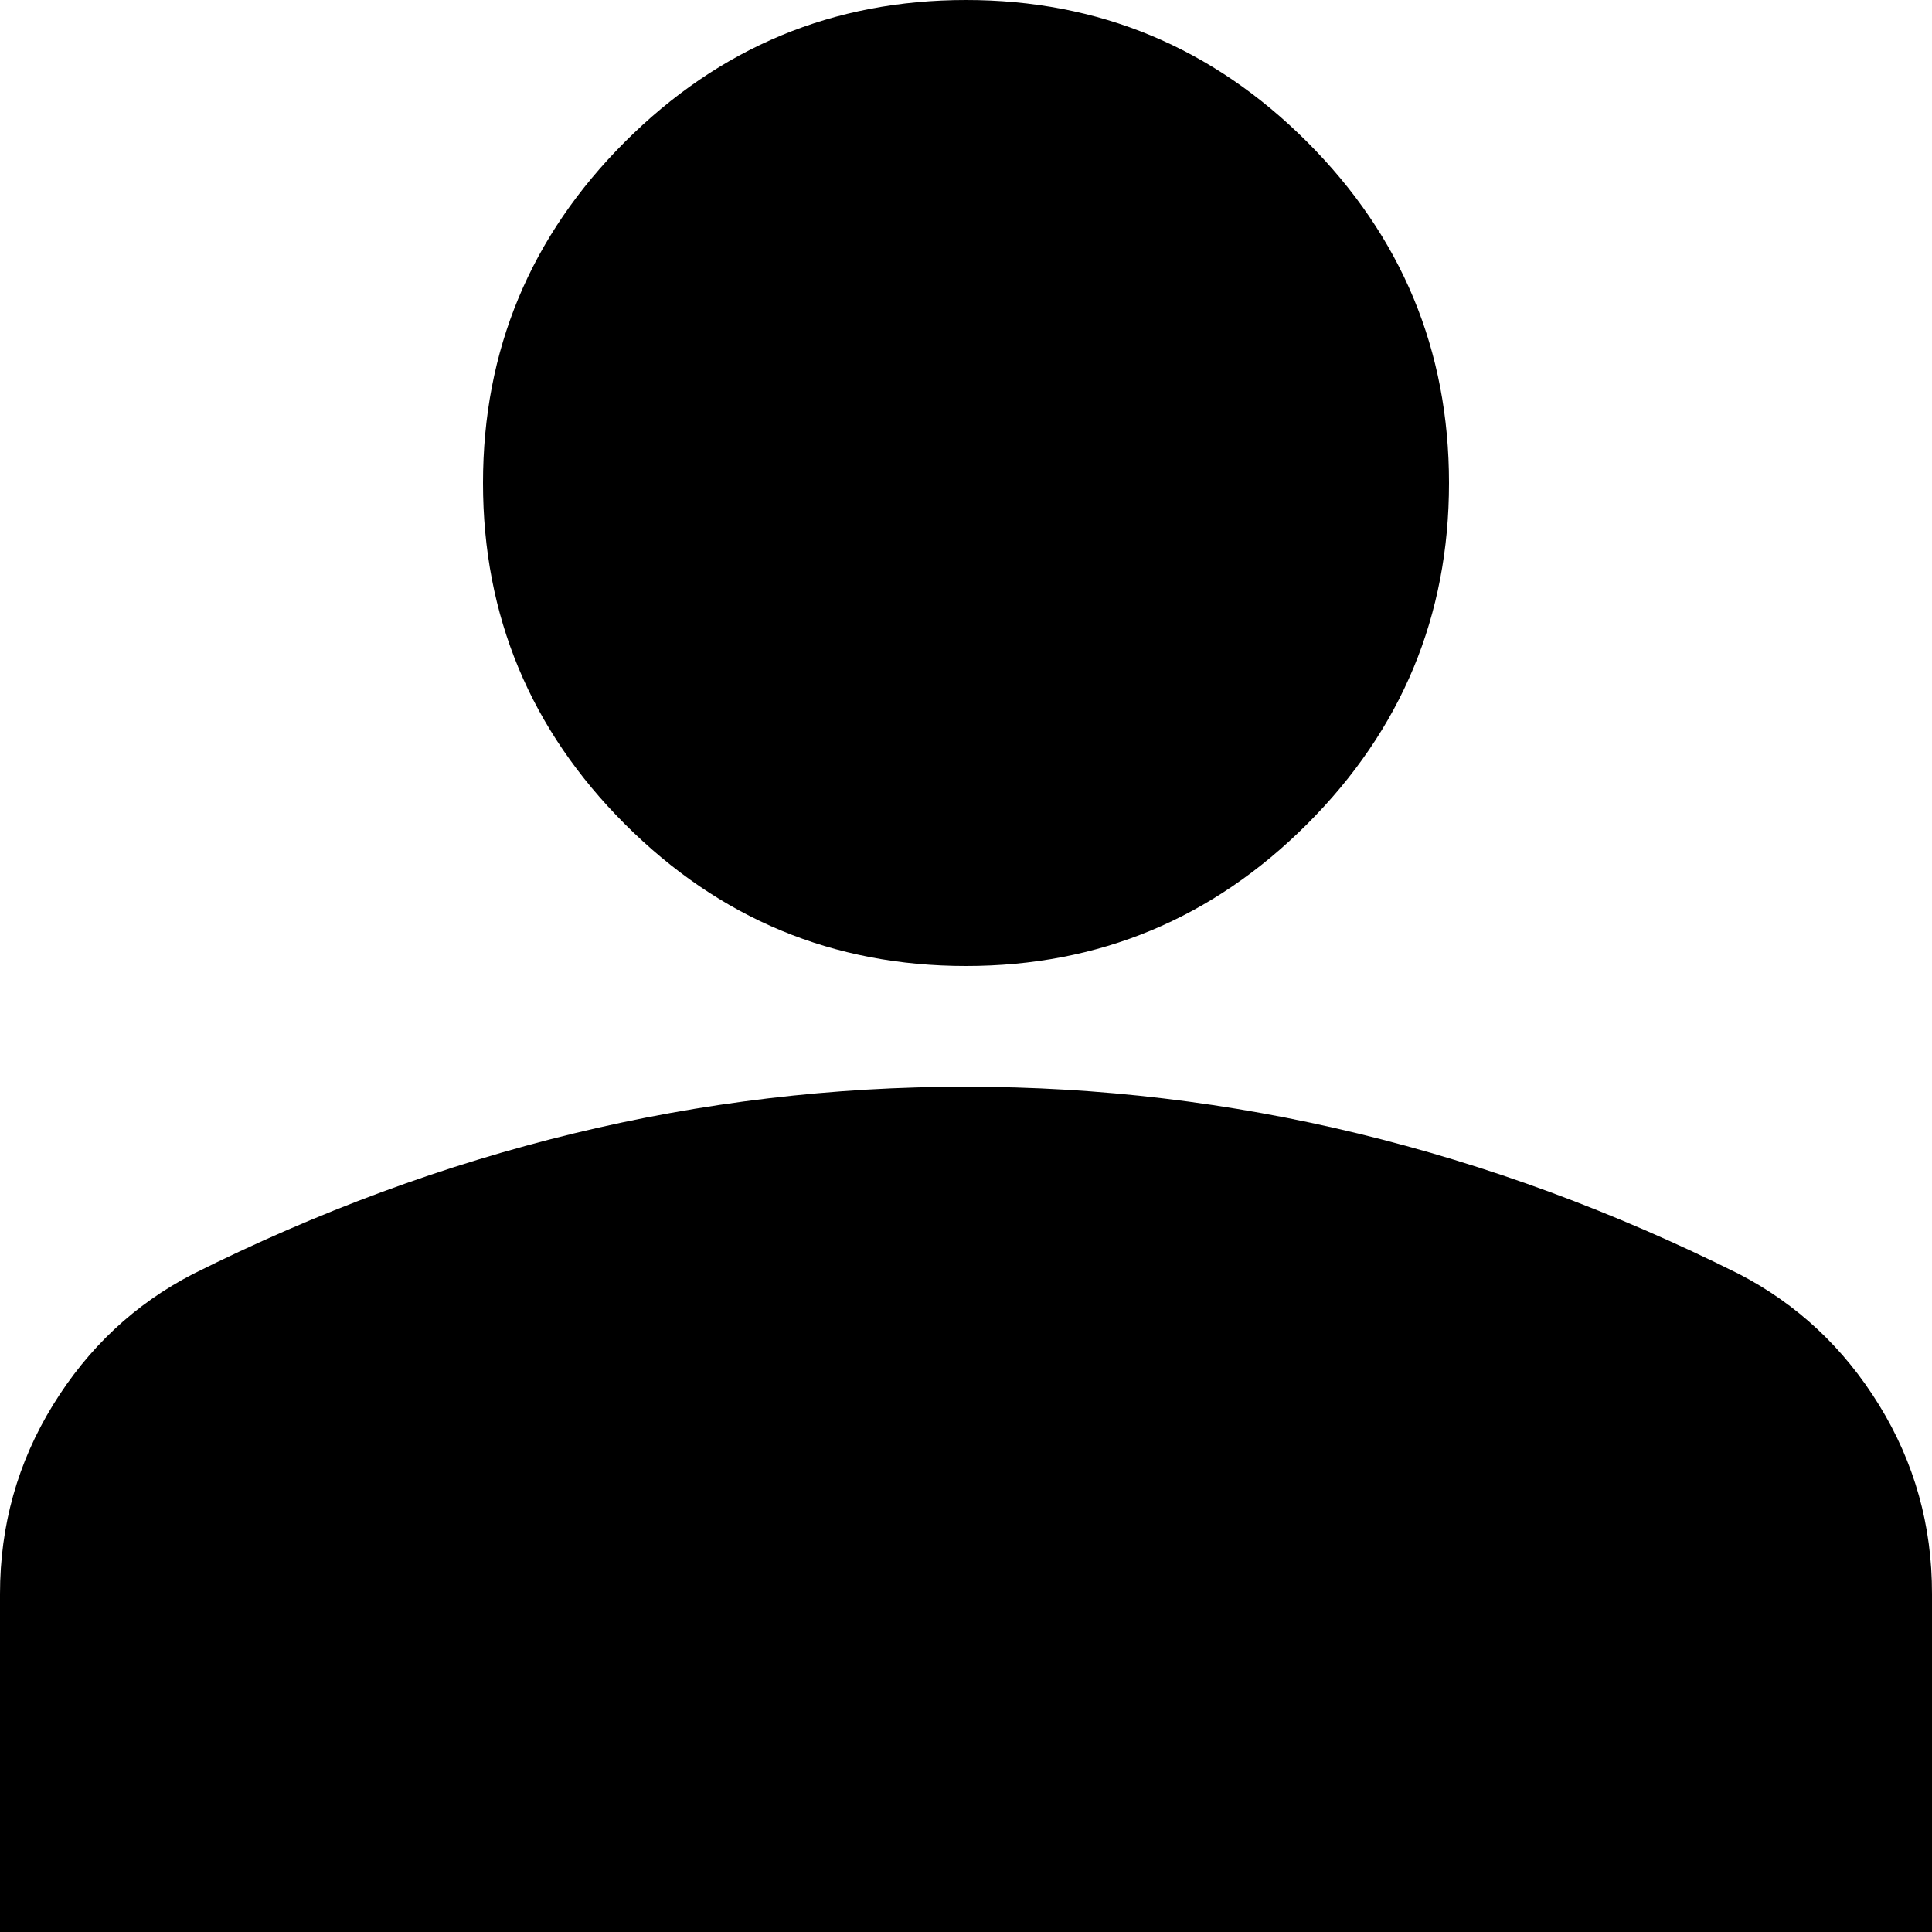 
<svg width="16" height="16" viewBox="0 0 16 16" fill="none" xmlns="http://www.w3.org/2000/svg">
<path d="M8 8C6.9 8 5.958 7.608 5.175 6.825C4.392 6.042 4 5.1 4 4C4 2.9 4.392 1.958 5.175 1.175C5.958 0.392 6.9 0 8 0C9.1 0 10.042 0.392 10.825 1.175C11.608 1.958 12 2.9 12 4C12 5.1 11.608 6.042 10.825 6.825C10.042 7.608 9.1 8 8 8ZM0 16V13.2C0 12.633 0.146 12.112 0.438 11.637C0.73 11.162 1.117 10.799 1.6 10.55C2.633 10.033 3.683 9.646 4.75 9.387C5.817 9.128 6.9 8.999 8 9C9.1 9 10.183 9.129 11.25 9.388C12.317 9.647 13.367 10.034 14.4 10.55C14.883 10.8 15.271 11.163 15.563 11.638C15.855 12.113 16.001 12.634 16 13.2V16H0Z" fill="black"/>
</svg>
